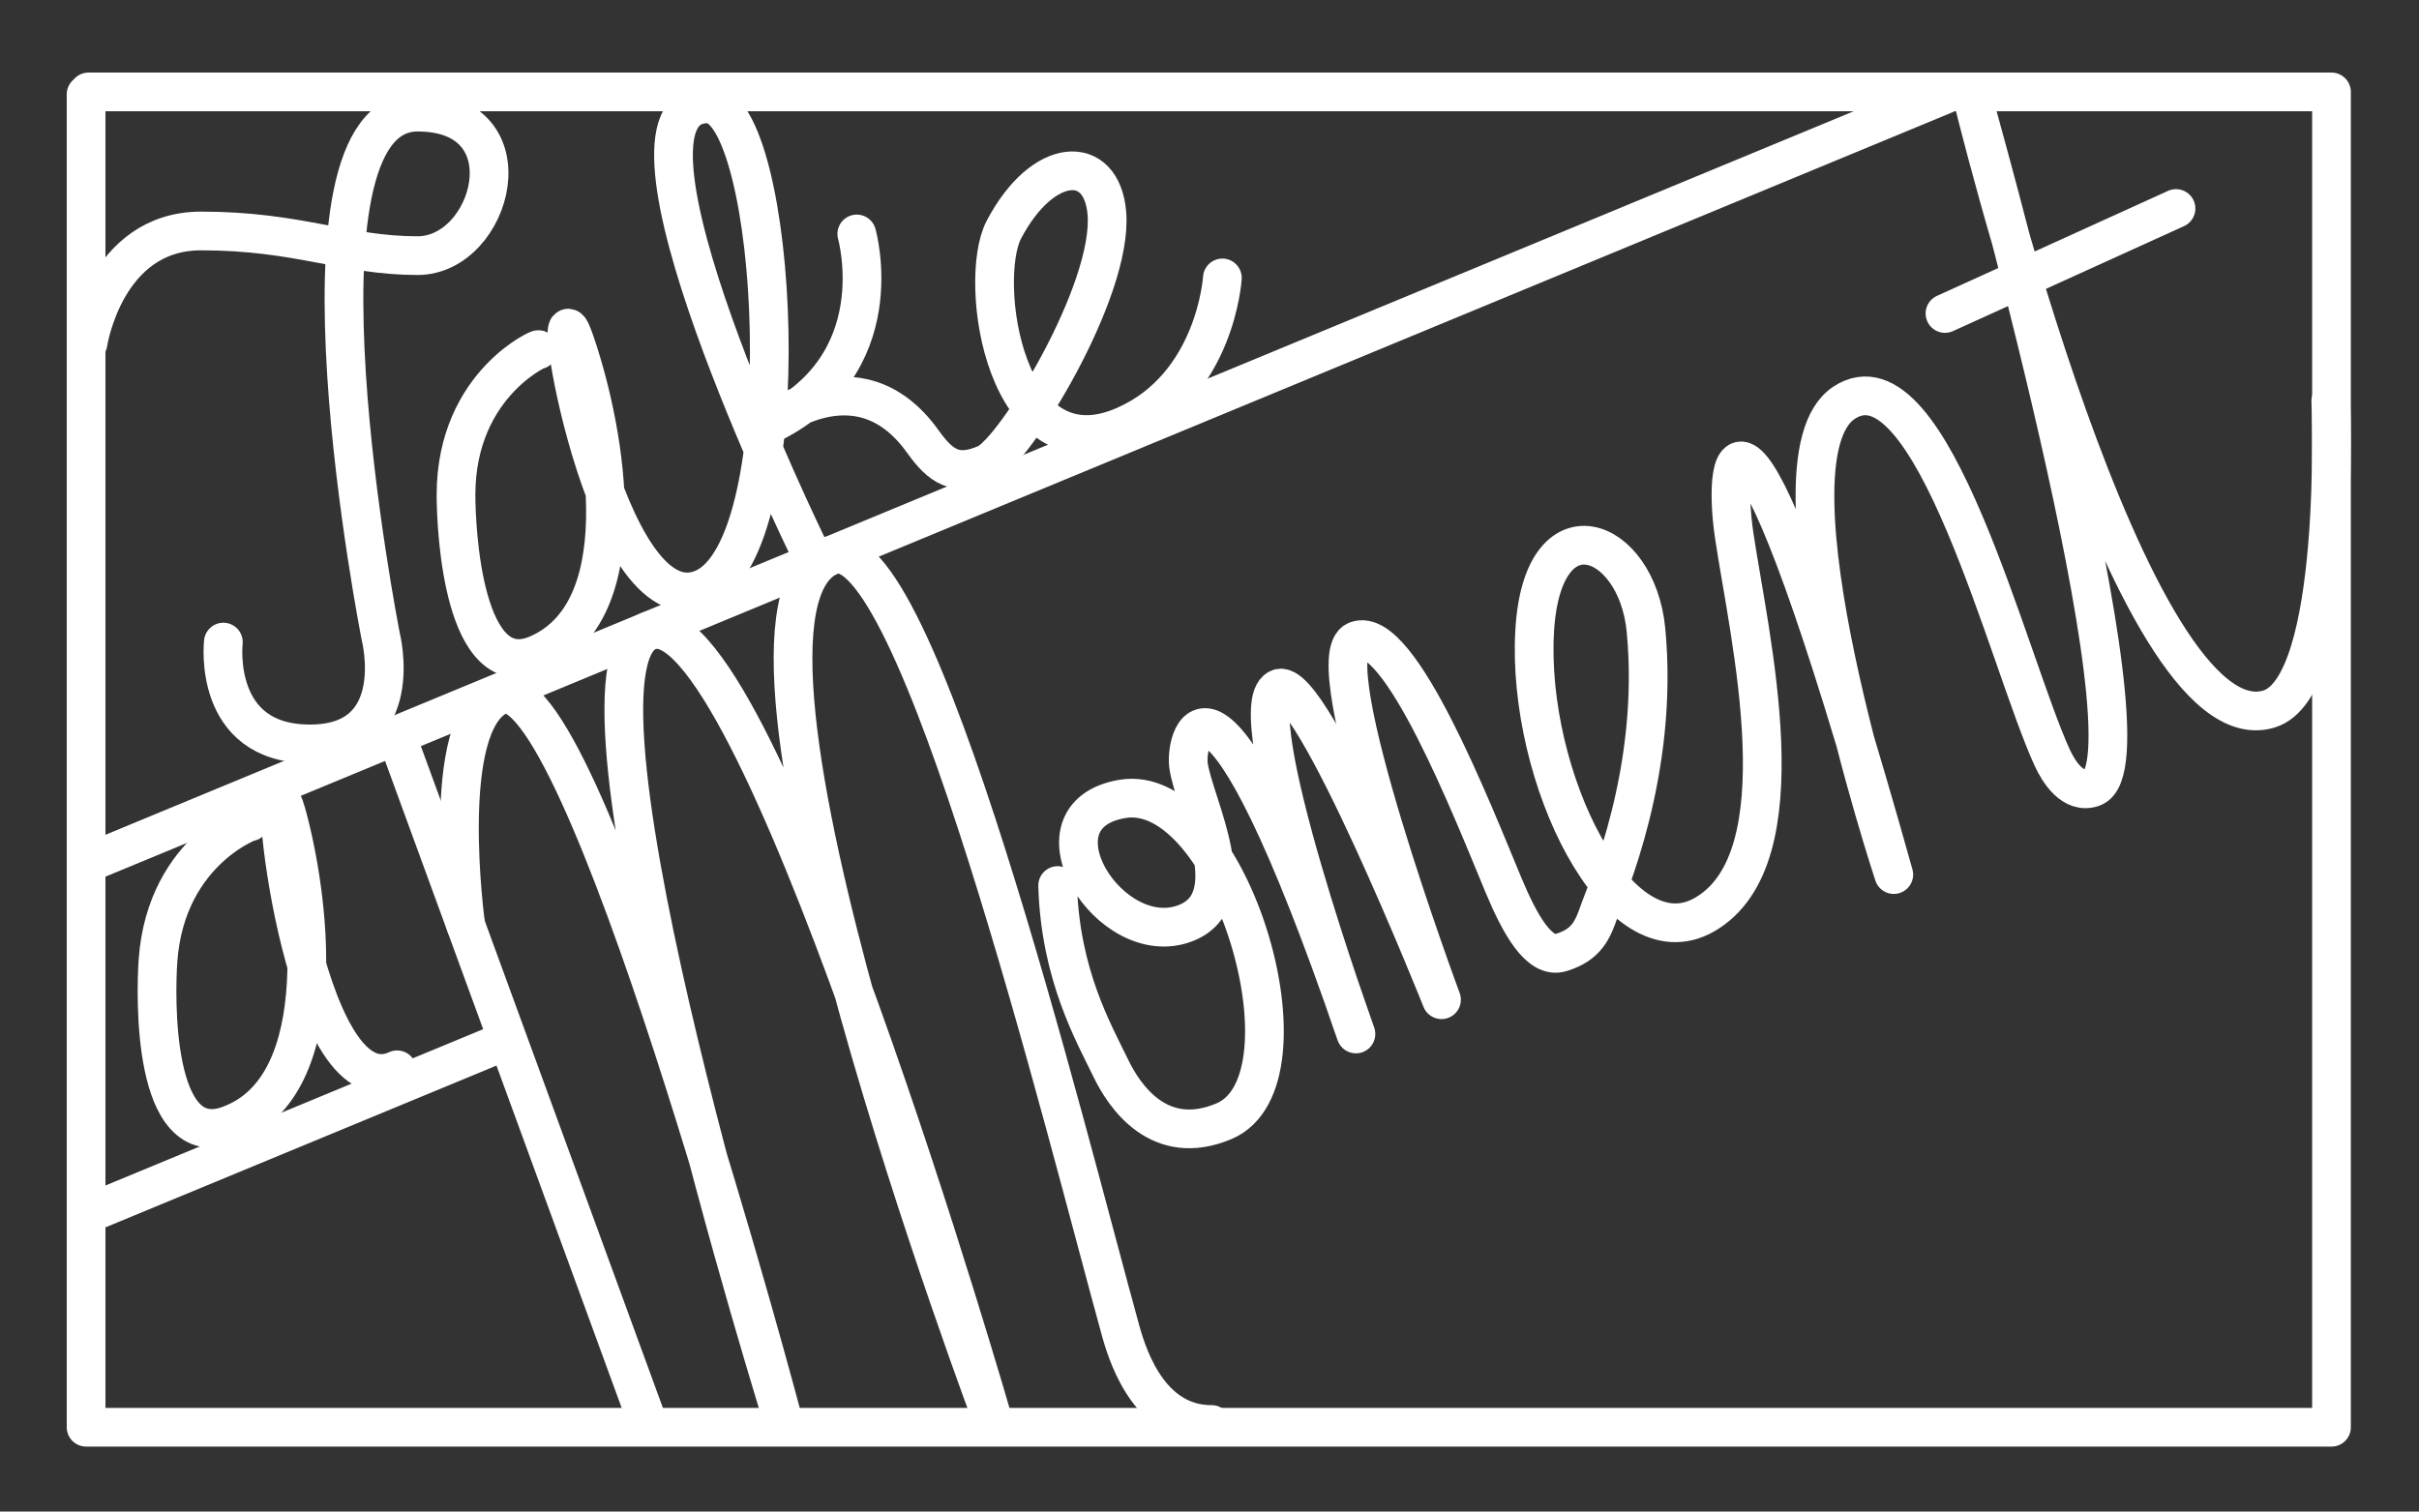 <?xml version="1.0" encoding="utf-8"?>
<!-- Generator: Adobe Illustrator 17.0.0, SVG Export Plug-In . SVG Version: 6.00 Build 0)  -->
<!DOCTYPE svg PUBLIC "-//W3C//DTD SVG 1.1//EN" "http://www.w3.org/Graphics/SVG/1.1/DTD/svg11.dtd">
<svg version="1.1" id="Layer_1" xmlns="http://www.w3.org/2000/svg" xmlns:xlink="http://www.w3.org/1999/xlink" x="0px" y="0px"
	 width="999.747px" height="624.842px" viewBox="0 0 999.747 624.842" enable-background="new 0 0 999.747 624.842"
	 xml:space="preserve">
<rect x="0" y="0" width="999.747" height="624.842" fill="#333333" stroke="none"/>
<g id="Right_Arrow">
</g>
<g>
	<g>
		
			<polyline fill="none" stroke="#FFFFFF" stroke-width="16" stroke-linecap="round" stroke-linejoin="round" stroke-miterlimit="10" points="
			36.581,38 963.581,38 963.581,590 35.581,590 35.581,39 		"/>
		<path fill="none" stroke="#FFFFFF" stroke-width="16" stroke-linecap="round" stroke-linejoin="round" stroke-miterlimit="10" d="
			M36.361,141.92c0,0,6.959-46.44,46.759-46.44c40.469,0,59.462,10.196,89.462,10.196c31,0,47-59.322,0-59.322
			c-58,0-15.234,216.733-15.234,216.733s11.384,44.435-29.24,44.435S92.31,265.426,92.31,265.426"/>
		<path fill="none" stroke="#FFFFFF" stroke-width="16" stroke-linecap="round" stroke-linejoin="round" stroke-miterlimit="10" d="
			M222.368,144.649c3.28-1.814-33.906,12.893-33.906,59.966c0,14.143,2.96,79.4,33.906,65.757
			c43.356-19.114,26.022-98.832,14.765-130.399s12.324,120.08,53.114,103.456c41.399-16.872,31.501-200.498,2.272-200.498
			c-47.936,0,41.085,182.763,41.085,182.763"/>
		<path fill="none" stroke="#FFFFFF" stroke-width="16" stroke-linecap="round" stroke-linejoin="round" stroke-miterlimit="10" d="
			M354.095,96.712c0,0,15.726,54.836-37.54,79.446c0,0,37.539-31.849,64.86,6.392c7.362,10.304,13.633,14.679,26.237,9.123
			c11.734-5.173,52.435-71.37,49.812-103.493c-2.036-24.937-26.46-23.898-42.57,6.762c-10.994,20.925,0.266,102.909,49.966,80.998
			c37.617-16.584,40.333-61.05,40.333-61.05"/>
		
			<line fill="none" stroke="#FFFFFF" stroke-width="16" stroke-linecap="round" stroke-linejoin="round" stroke-miterlimit="10" x1="36.581" y1="356.639" x2="803.838" y2="39.033"/>
		<path fill="none" stroke="#FFFFFF" stroke-width="16" stroke-linecap="round" stroke-linejoin="round" stroke-miterlimit="10" d="
			M103.305,339.737c3.398-1.58-34.724,10.493-38.013,57.45c-0.988,14.109-2.595,79.413,29.229,67.965
			c44.586-16.038,32.864-96.772,23.84-129.049s5.798,124.67,45.756,106.135"/>
		
			<line fill="none" stroke="#FFFFFF" stroke-width="16" stroke-linecap="round" stroke-linejoin="round" stroke-miterlimit="10" x1="36.581" y1="501.625" x2="202.979" y2="432.744"/>
		
			<line fill="none" stroke="#FFFFFF" stroke-width="16" stroke-linecap="round" stroke-linejoin="round" stroke-miterlimit="10" x1="165.088" y1="307.523" x2="267.964" y2="588.879"/>
		<path fill="none" stroke="#FFFFFF" stroke-width="16" stroke-linecap="round" stroke-linejoin="round" stroke-miterlimit="10" d="
			M192.467,382.281c0,0-11.522-83.535,13.976-94.889c34.037-15.156,117.642,301.488,117.642,301.488s-97.27-310.988-56.122-328.021
			c43.465-17.993,142.91,328.021,142.91,328.021s-126.301-334.896-67.537-359.221c35.144-14.548,97.05,238.204,119.881,320.695
			c3.588,12.962,12.997,38.526,37.55,38.526"/>
		<path fill="none" stroke="#FFFFFF" stroke-width="16" stroke-linecap="round" stroke-linejoin="round" stroke-miterlimit="10" d="
			M963.289,165.869c0,0,4.793,118.131-25.601,127.249C880.132,310.385,814.735,38.354,814.735,38.354s78.637,276.783,50.273,287.159
			c-8.291,3.033-14.194-6.553-16.828-12.271c-18-39.08-50.056-170.618-86.085-146.72c-36.029,23.898,20.585,195.018,20.585,195.018
			c-62.589-223.79-71.396-176.67-65.927-140.013c6.308,42.281,28.189,133.297-12.301,156.569
			c-35.818,20.587-73.595-57.261-70.193-117.166c3.085-54.323,42.227-39.764,46.002-0.511
			c5.627,58.522-16.382,107.784-19.163,115.794c-2.781,8.01-5.19,14.33-16.004,17.573c-8.856,2.656-16.79-11.217-23.838-28.171
			c-12.849-30.909-42.864-107.323-60.567-100.826c-17.612,6.464,35.067,148.481,35.067,148.481s-54.1-135.695-67.49-128.575
			c-16.183,8.604,32.127,142.738,32.127,142.738C501.174,254.7,489.61,304.825,491.206,316.466
			c2.172,15.85,23.949,55.348-1.178,65.127c-31.1,12.104-66.583-44.32-26.282-51.315c44.471-7.718,81.618,116.574,42.078,133.234
			c-26.774,11.281-41.206-10.462-46.703-21.851c-6.88-14.254-20.943-38.559-22.005-75.588"/>
		
			<line fill="none" stroke="#FFFFFF" stroke-width="16" stroke-linecap="round" stroke-linejoin="round" stroke-miterlimit="10" x1="803.838" y1="129.591" x2="899.321" y2="86.19"/>
	</g>
</g>
</svg>
